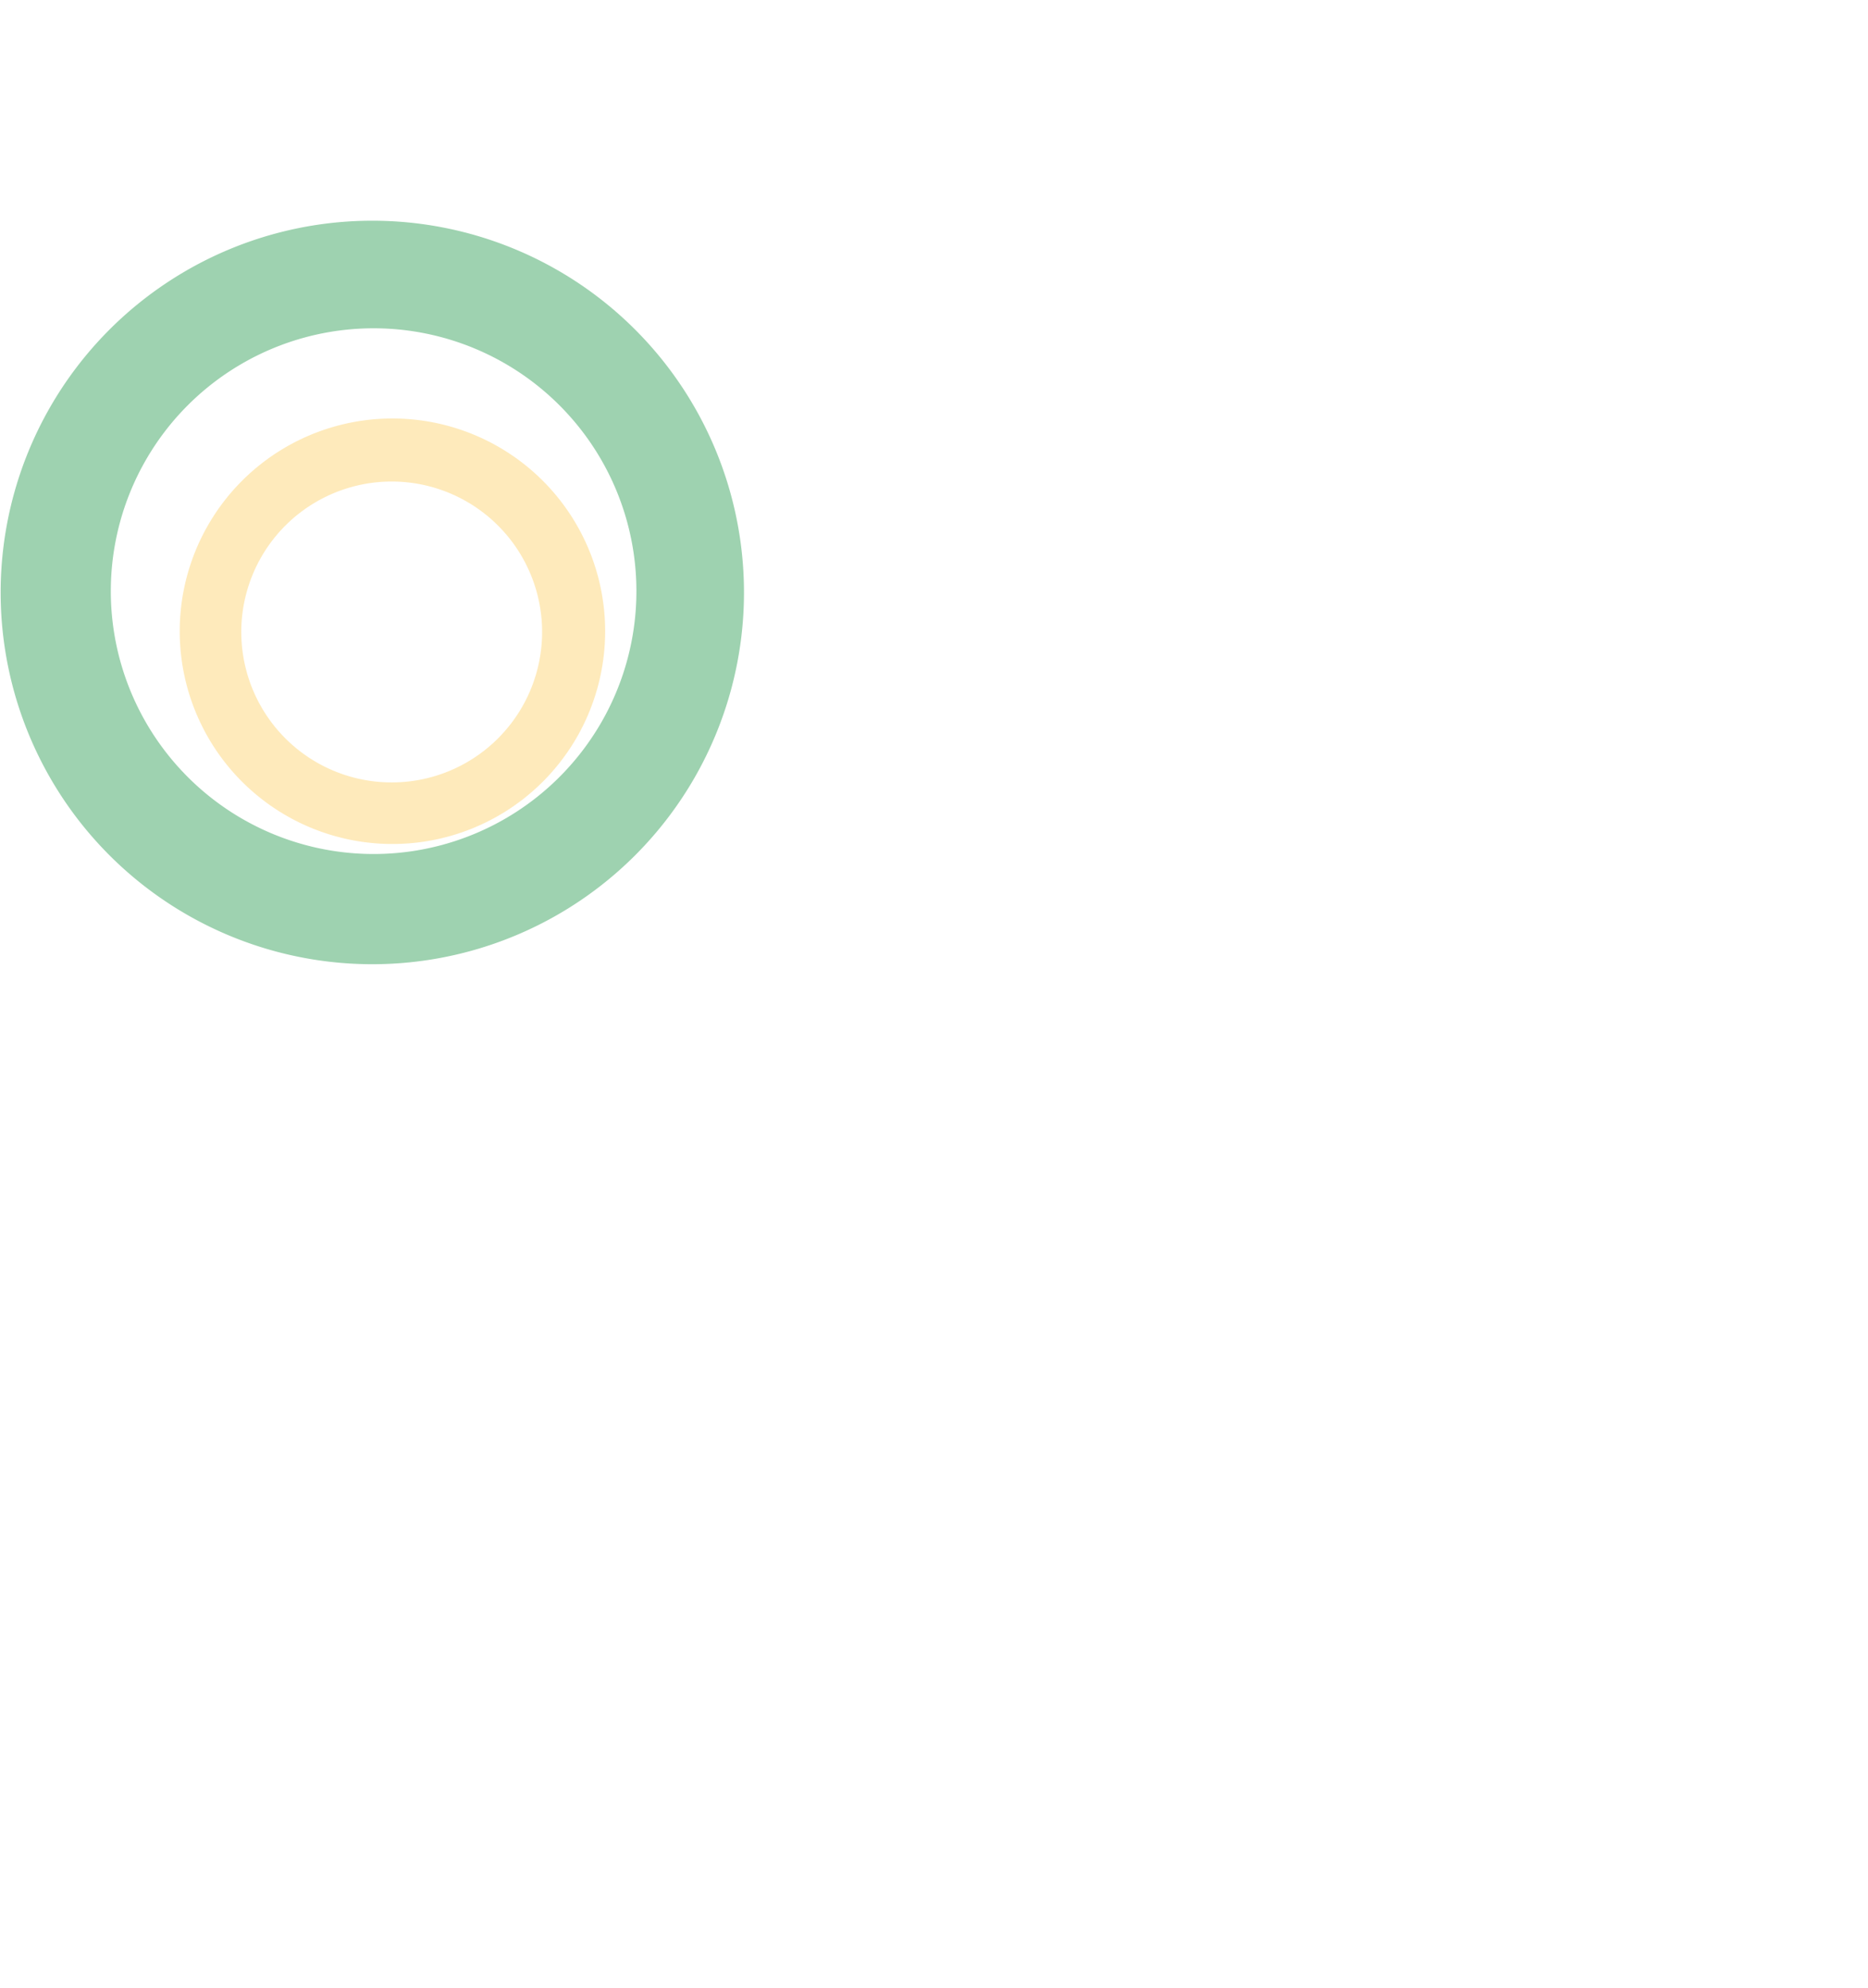 <svg xmlns="http://www.w3.org/2000/svg" xmlns:xlink="http://www.w3.org/1999/xlink" width="360" height="383" viewBox="0 0 360 383">
  <defs>
    <linearGradient id="linear-gradient" x1="2.672" y1="-0.681" x2="3.51" y2="-0.133" gradientUnits="objectBoundingBox">
      <stop offset="0" stop-color="#7ec396"/>
      <stop offset="0.471" stop-color="#77bf8e"/>
      <stop offset="1" stop-color="#6cba7f"/>
    </linearGradient>
    <linearGradient id="linear-gradient-2" x1="-1.672" y1="1.681" x2="-2.51" y2="1.133" gradientUnits="objectBoundingBox">
      <stop offset="0" stop-color="#fcb204"/>
      <stop offset="0.471" stop-color="#77bf8e"/>
      <stop offset="1" stop-color="#6cba7f"/>
    </linearGradient>
  </defs>
  <g id="Group_347" data-name="Group 347" transform="translate(0 -7246)">
    <rect id="Rectangle_181" data-name="Rectangle 181" width="360" height="383" transform="translate(0 7246)" fill="#fff"/>
    <path id="Path_473" data-name="Path 473" d="M-114.147,178.661a71.627,71.627,0,0,0,71.906,71.348A71.627,71.627,0,0,0,29.106,178.1,71.627,71.627,0,0,0-42.8,106.755,71.627,71.627,0,0,0-114.147,178.661Zm122.522-.728a50.646,50.646,0,0,1-50.448,50.844,50.647,50.647,0,0,1-50.844-50.449,50.646,50.646,0,0,1,50.448-50.844A50.646,50.646,0,0,1,8.375,177.934Z" transform="translate(114.273 7181.771)" opacity="0.75" fill="url(#linear-gradient)"/>
    <path id="Path_475" data-name="Path 475" d="M-32.162,147.588a40.993,40.993,0,0,0-41.153-40.833,40.993,40.993,0,0,0-40.833,41.153,40.993,40.993,0,0,0,41.153,40.833A40.993,40.993,0,0,0-32.162,147.588Zm-70.121.416a28.986,28.986,0,0,1,28.872-29.1,28.986,28.986,0,0,1,29.1,28.873,28.986,28.986,0,0,1-28.872,29.1A28.986,28.986,0,0,1-102.282,148Z" transform="translate(148.785 7219.877)" opacity="0.27" fill="url(#linear-gradient-2)"/>
  </g>
</svg>

